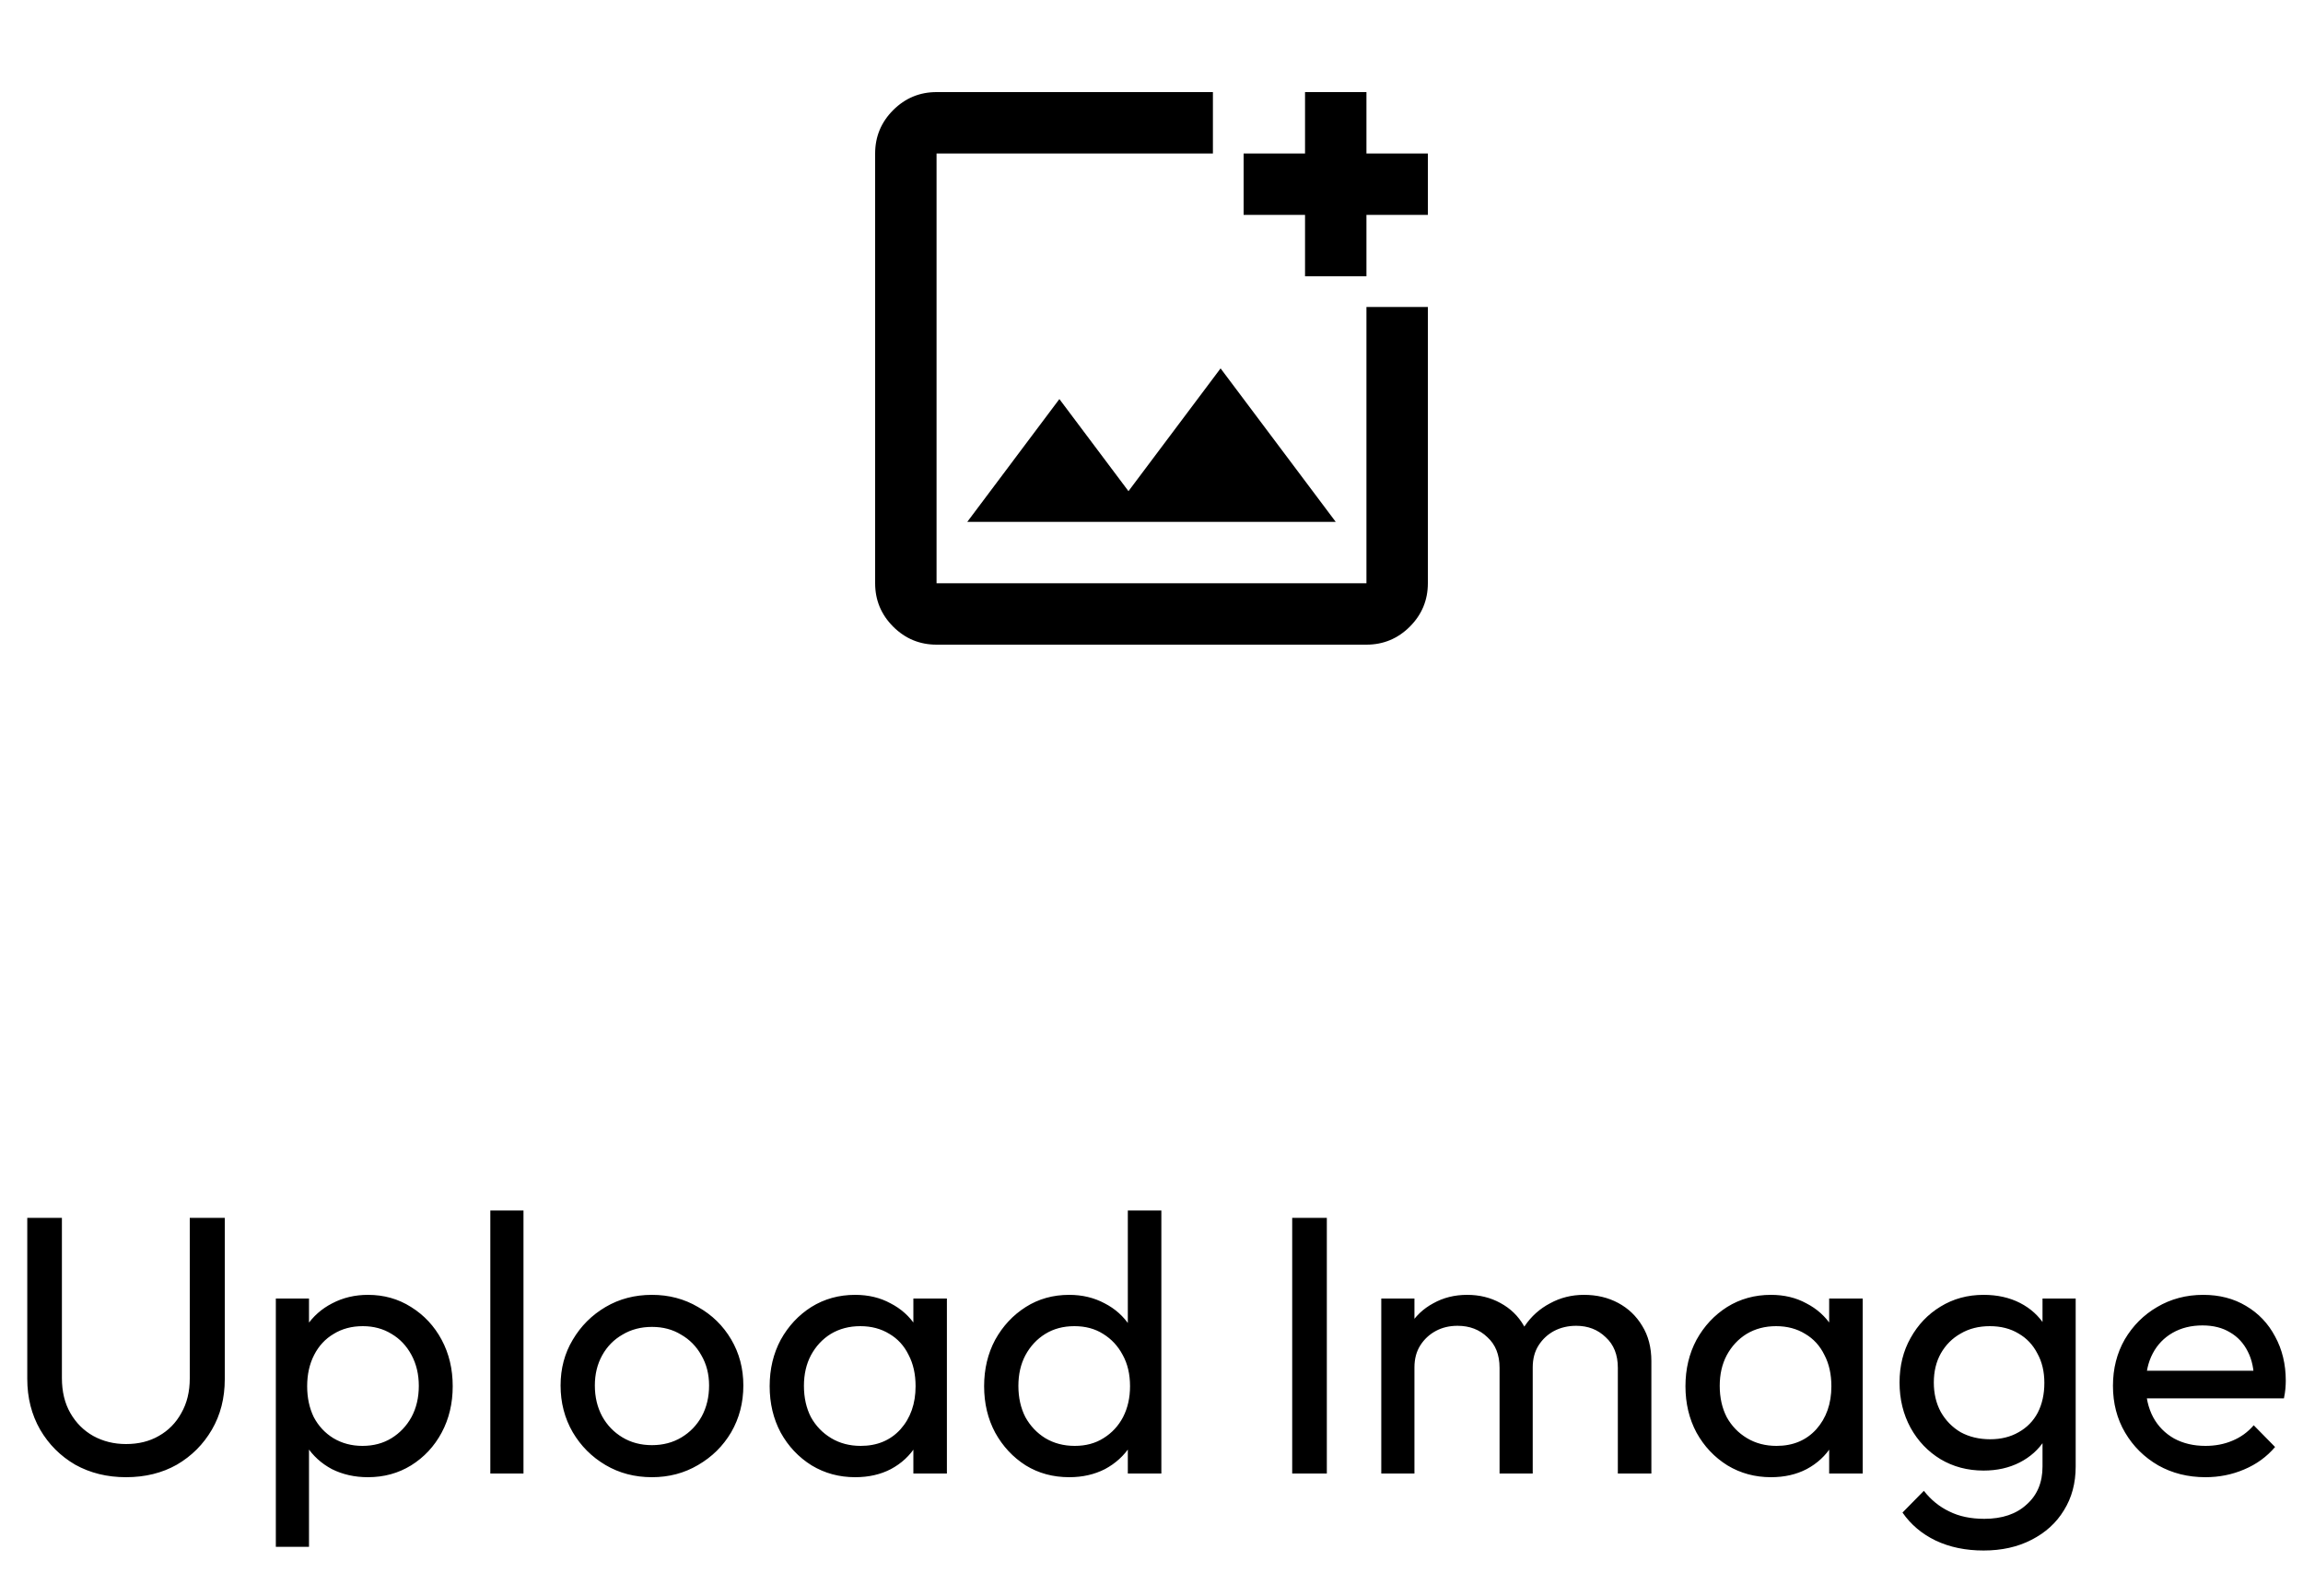 <svg width="75" height="52" viewBox="0 0 75 52" fill="none" xmlns="http://www.w3.org/2000/svg">
<mask id="mask0_67_4496" style="mask-type:alpha" maskUnits="userSpaceOnUse" x="25" y="0" width="25" height="24">
<rect x="25.5" width="24" height="24" fill="#D9D9D9"/>
</mask>
<g mask="url(#mask0_67_4496)">
<path d="M30.5 21C29.95 21 29.479 20.804 29.087 20.413C28.696 20.021 28.5 19.55 28.5 19V5C28.5 4.45 28.696 3.979 29.087 3.587C29.479 3.196 29.95 3 30.5 3H39.5V5H30.5V19H44.5V10H46.5V19C46.5 19.55 46.304 20.021 45.913 20.413C45.521 20.804 45.05 21 44.5 21H30.5ZM42.5 9V7H40.5V5H42.5V3H44.5V5H46.5V7H44.5V9H42.5ZM31.5 17H43.5L39.75 12L36.75 16L34.5 13L31.5 17Z" fill="black"/>
</g>
<path d="M4.104 48.12C3.488 48.12 2.936 47.984 2.448 47.712C1.968 47.432 1.588 47.052 1.308 46.572C1.028 46.084 0.888 45.532 0.888 44.916V39.672H2.016V44.892C2.016 45.332 2.108 45.712 2.292 46.032C2.476 46.352 2.724 46.6 3.036 46.776C3.356 46.952 3.712 47.04 4.104 47.04C4.512 47.04 4.868 46.952 5.172 46.776C5.484 46.6 5.728 46.352 5.904 46.032C6.088 45.712 6.18 45.336 6.18 44.904V39.672H7.32V44.928C7.32 45.544 7.18 46.092 6.9 46.572C6.62 47.052 6.24 47.432 5.76 47.712C5.28 47.984 4.728 48.12 4.104 48.12ZM11.983 48.12C11.551 48.12 11.159 48.032 10.807 47.856C10.463 47.672 10.187 47.42 9.979 47.1C9.771 46.78 9.655 46.416 9.631 46.008V44.292C9.655 43.876 9.771 43.512 9.979 43.2C10.195 42.88 10.475 42.632 10.819 42.456C11.171 42.272 11.559 42.18 11.983 42.18C12.503 42.18 12.971 42.312 13.387 42.576C13.811 42.84 14.143 43.196 14.383 43.644C14.623 44.092 14.743 44.596 14.743 45.156C14.743 45.716 14.623 46.22 14.383 46.668C14.143 47.116 13.811 47.472 13.387 47.736C12.971 47.992 12.503 48.12 11.983 48.12ZM11.803 47.1C12.163 47.1 12.479 47.016 12.751 46.848C13.023 46.68 13.239 46.452 13.399 46.164C13.559 45.868 13.639 45.528 13.639 45.144C13.639 44.768 13.559 44.432 13.399 44.136C13.239 43.84 13.023 43.612 12.751 43.452C12.479 43.284 12.167 43.2 11.815 43.2C11.455 43.2 11.139 43.284 10.867 43.452C10.595 43.612 10.383 43.84 10.231 44.136C10.079 44.432 10.003 44.772 10.003 45.156C10.003 45.532 10.075 45.868 10.219 46.164C10.371 46.452 10.583 46.68 10.855 46.848C11.135 47.016 11.451 47.1 11.803 47.1ZM8.983 50.388V42.3H10.063V43.8L9.859 45.18L10.063 46.572V50.388H8.983ZM15.968 48V39.432H17.048V48H15.968ZM21.232 48.12C20.672 48.12 20.168 47.988 19.72 47.724C19.272 47.46 18.916 47.104 18.652 46.656C18.388 46.2 18.256 45.692 18.256 45.132C18.256 44.58 18.388 44.084 18.652 43.644C18.916 43.196 19.272 42.84 19.72 42.576C20.168 42.312 20.672 42.18 21.232 42.18C21.784 42.18 22.284 42.312 22.732 42.576C23.188 42.832 23.548 43.184 23.812 43.632C24.076 44.08 24.208 44.58 24.208 45.132C24.208 45.692 24.076 46.2 23.812 46.656C23.548 47.104 23.188 47.46 22.732 47.724C22.284 47.988 21.784 48.12 21.232 48.12ZM21.232 47.076C21.592 47.076 21.912 46.992 22.192 46.824C22.472 46.656 22.692 46.428 22.852 46.14C23.012 45.844 23.092 45.508 23.092 45.132C23.092 44.764 23.008 44.436 22.84 44.148C22.68 43.86 22.46 43.636 22.18 43.476C21.908 43.308 21.592 43.224 21.232 43.224C20.872 43.224 20.552 43.308 20.272 43.476C19.992 43.636 19.772 43.86 19.612 44.148C19.452 44.436 19.372 44.764 19.372 45.132C19.372 45.508 19.452 45.844 19.612 46.14C19.772 46.428 19.992 46.656 20.272 46.824C20.552 46.992 20.872 47.076 21.232 47.076ZM27.849 48.12C27.329 48.12 26.857 47.992 26.433 47.736C26.009 47.472 25.673 47.116 25.425 46.668C25.185 46.22 25.065 45.716 25.065 45.156C25.065 44.596 25.185 44.092 25.425 43.644C25.673 43.196 26.005 42.84 26.421 42.576C26.845 42.312 27.321 42.18 27.849 42.18C28.281 42.18 28.665 42.272 29.001 42.456C29.345 42.632 29.621 42.88 29.829 43.2C30.037 43.512 30.153 43.876 30.177 44.292V46.008C30.153 46.416 30.037 46.78 29.829 47.1C29.629 47.42 29.357 47.672 29.013 47.856C28.677 48.032 28.289 48.12 27.849 48.12ZM28.029 47.1C28.565 47.1 28.997 46.92 29.325 46.56C29.653 46.192 29.817 45.724 29.817 45.156C29.817 44.764 29.741 44.424 29.589 44.136C29.445 43.84 29.237 43.612 28.965 43.452C28.693 43.284 28.377 43.2 28.017 43.2C27.657 43.2 27.337 43.284 27.057 43.452C26.785 43.62 26.569 43.852 26.409 44.148C26.257 44.436 26.181 44.768 26.181 45.144C26.181 45.528 26.257 45.868 26.409 46.164C26.569 46.452 26.789 46.68 27.069 46.848C27.349 47.016 27.669 47.1 28.029 47.1ZM29.745 48V46.464L29.949 45.072L29.745 43.692V42.3H30.837V48H29.745ZM34.821 48.12C34.293 48.12 33.821 47.992 33.405 47.736C32.989 47.472 32.657 47.116 32.409 46.668C32.169 46.22 32.049 45.716 32.049 45.156C32.049 44.596 32.169 44.092 32.409 43.644C32.657 43.196 32.989 42.84 33.405 42.576C33.821 42.312 34.293 42.18 34.821 42.18C35.245 42.18 35.629 42.272 35.973 42.456C36.317 42.632 36.593 42.88 36.801 43.2C37.017 43.512 37.137 43.876 37.161 44.292V46.008C37.137 46.416 37.021 46.78 36.813 47.1C36.605 47.42 36.329 47.672 35.985 47.856C35.641 48.032 35.253 48.12 34.821 48.12ZM35.001 47.1C35.361 47.1 35.673 47.016 35.937 46.848C36.209 46.68 36.421 46.452 36.573 46.164C36.725 45.868 36.801 45.532 36.801 45.156C36.801 44.764 36.721 44.424 36.561 44.136C36.409 43.848 36.197 43.62 35.925 43.452C35.661 43.284 35.349 43.2 34.989 43.2C34.629 43.2 34.313 43.284 34.041 43.452C33.769 43.62 33.553 43.852 33.393 44.148C33.241 44.436 33.165 44.768 33.165 45.144C33.165 45.528 33.241 45.868 33.393 46.164C33.553 46.452 33.769 46.68 34.041 46.848C34.321 47.016 34.641 47.1 35.001 47.1ZM37.821 48H36.729V46.464L36.933 45.072L36.729 43.692V39.432H37.821V48ZM42.082 48V39.672H43.21V48H42.082ZM44.983 48V42.3H46.063V48H44.983ZM48.835 48V44.556C48.835 44.132 48.703 43.8 48.439 43.56C48.183 43.312 47.859 43.188 47.467 43.188C47.203 43.188 46.967 43.244 46.759 43.356C46.551 43.468 46.383 43.624 46.255 43.824C46.127 44.024 46.063 44.264 46.063 44.544L45.619 44.328C45.619 43.896 45.711 43.52 45.895 43.2C46.087 42.88 46.347 42.632 46.675 42.456C47.003 42.272 47.371 42.18 47.779 42.18C48.179 42.18 48.539 42.268 48.859 42.444C49.187 42.62 49.443 42.868 49.627 43.188C49.819 43.508 49.915 43.888 49.915 44.328V48H48.835ZM52.687 48V44.556C52.687 44.132 52.555 43.8 52.291 43.56C52.035 43.312 51.715 43.188 51.331 43.188C51.067 43.188 50.827 43.244 50.611 43.356C50.403 43.468 50.235 43.624 50.107 43.824C49.979 44.024 49.915 44.264 49.915 44.544L49.303 44.328C49.327 43.888 49.443 43.512 49.651 43.2C49.867 42.88 50.143 42.632 50.479 42.456C50.815 42.272 51.183 42.18 51.583 42.18C51.999 42.18 52.371 42.268 52.699 42.444C53.027 42.62 53.287 42.868 53.479 43.188C53.679 43.508 53.779 43.892 53.779 44.34V48H52.687ZM57.673 48.12C57.153 48.12 56.681 47.992 56.257 47.736C55.833 47.472 55.497 47.116 55.249 46.668C55.009 46.22 54.889 45.716 54.889 45.156C54.889 44.596 55.009 44.092 55.249 43.644C55.497 43.196 55.829 42.84 56.245 42.576C56.669 42.312 57.145 42.18 57.673 42.18C58.105 42.18 58.489 42.272 58.825 42.456C59.169 42.632 59.445 42.88 59.653 43.2C59.861 43.512 59.977 43.876 60.001 44.292V46.008C59.977 46.416 59.861 46.78 59.653 47.1C59.453 47.42 59.181 47.672 58.837 47.856C58.501 48.032 58.113 48.12 57.673 48.12ZM57.853 47.1C58.389 47.1 58.821 46.92 59.149 46.56C59.477 46.192 59.641 45.724 59.641 45.156C59.641 44.764 59.565 44.424 59.413 44.136C59.269 43.84 59.061 43.612 58.789 43.452C58.517 43.284 58.201 43.2 57.841 43.2C57.481 43.2 57.161 43.284 56.881 43.452C56.609 43.62 56.393 43.852 56.233 44.148C56.081 44.436 56.005 44.768 56.005 45.144C56.005 45.528 56.081 45.868 56.233 46.164C56.393 46.452 56.613 46.68 56.893 46.848C57.173 47.016 57.493 47.1 57.853 47.1ZM59.569 48V46.464L59.773 45.072L59.569 43.692V42.3H60.661V48H59.569ZM64.597 50.508C64.013 50.508 63.493 50.4 63.037 50.184C62.589 49.968 62.229 49.664 61.957 49.272L62.653 48.564C62.885 48.86 63.161 49.084 63.481 49.236C63.801 49.396 64.181 49.476 64.621 49.476C65.205 49.476 65.665 49.32 66.001 49.008C66.345 48.704 66.517 48.292 66.517 47.772V46.356L66.709 45.072L66.517 43.8V42.3H67.597V47.772C67.597 48.316 67.469 48.792 67.213 49.2C66.965 49.608 66.613 49.928 66.157 50.16C65.709 50.392 65.189 50.508 64.597 50.508ZM64.597 47.904C64.077 47.904 63.609 47.78 63.193 47.532C62.785 47.284 62.461 46.944 62.221 46.512C61.981 46.072 61.861 45.58 61.861 45.036C61.861 44.492 61.981 44.008 62.221 43.584C62.461 43.152 62.785 42.812 63.193 42.564C63.609 42.308 64.077 42.18 64.597 42.18C65.045 42.18 65.441 42.268 65.785 42.444C66.129 42.62 66.401 42.868 66.601 43.188C66.809 43.5 66.921 43.868 66.937 44.292V45.804C66.913 46.22 66.797 46.588 66.589 46.908C66.389 47.22 66.117 47.464 65.773 47.64C65.429 47.816 65.037 47.904 64.597 47.904ZM64.813 46.884C65.165 46.884 65.473 46.808 65.737 46.656C66.009 46.504 66.217 46.292 66.361 46.02C66.505 45.74 66.577 45.416 66.577 45.048C66.577 44.68 66.501 44.36 66.349 44.088C66.205 43.808 66.001 43.592 65.737 43.44C65.473 43.28 65.161 43.2 64.801 43.2C64.441 43.2 64.125 43.28 63.853 43.44C63.581 43.592 63.365 43.808 63.205 44.088C63.053 44.36 62.977 44.676 62.977 45.036C62.977 45.396 63.053 45.716 63.205 45.996C63.365 46.276 63.581 46.496 63.853 46.656C64.133 46.808 64.453 46.884 64.813 46.884ZM71.823 48.12C71.255 48.12 70.743 47.992 70.287 47.736C69.831 47.472 69.471 47.116 69.207 46.668C68.943 46.22 68.811 45.712 68.811 45.144C68.811 44.584 68.939 44.08 69.195 43.632C69.459 43.184 69.811 42.832 70.251 42.576C70.699 42.312 71.199 42.18 71.751 42.18C72.279 42.18 72.743 42.3 73.143 42.54C73.551 42.78 73.867 43.112 74.091 43.536C74.323 43.96 74.439 44.44 74.439 44.976C74.439 45.056 74.435 45.144 74.427 45.24C74.419 45.328 74.403 45.432 74.379 45.552H69.567V44.652H73.803L73.407 45C73.407 44.616 73.339 44.292 73.203 44.028C73.067 43.756 72.875 43.548 72.627 43.404C72.379 43.252 72.079 43.176 71.727 43.176C71.359 43.176 71.035 43.256 70.755 43.416C70.475 43.576 70.259 43.8 70.107 44.088C69.955 44.376 69.879 44.716 69.879 45.108C69.879 45.508 69.959 45.86 70.119 46.164C70.279 46.46 70.507 46.692 70.803 46.86C71.099 47.02 71.439 47.1 71.823 47.1C72.143 47.1 72.435 47.044 72.699 46.932C72.971 46.82 73.203 46.652 73.395 46.428L74.091 47.136C73.819 47.456 73.483 47.7 73.083 47.868C72.691 48.036 72.271 48.12 71.823 48.12Z" fill="black"/>
</svg>
